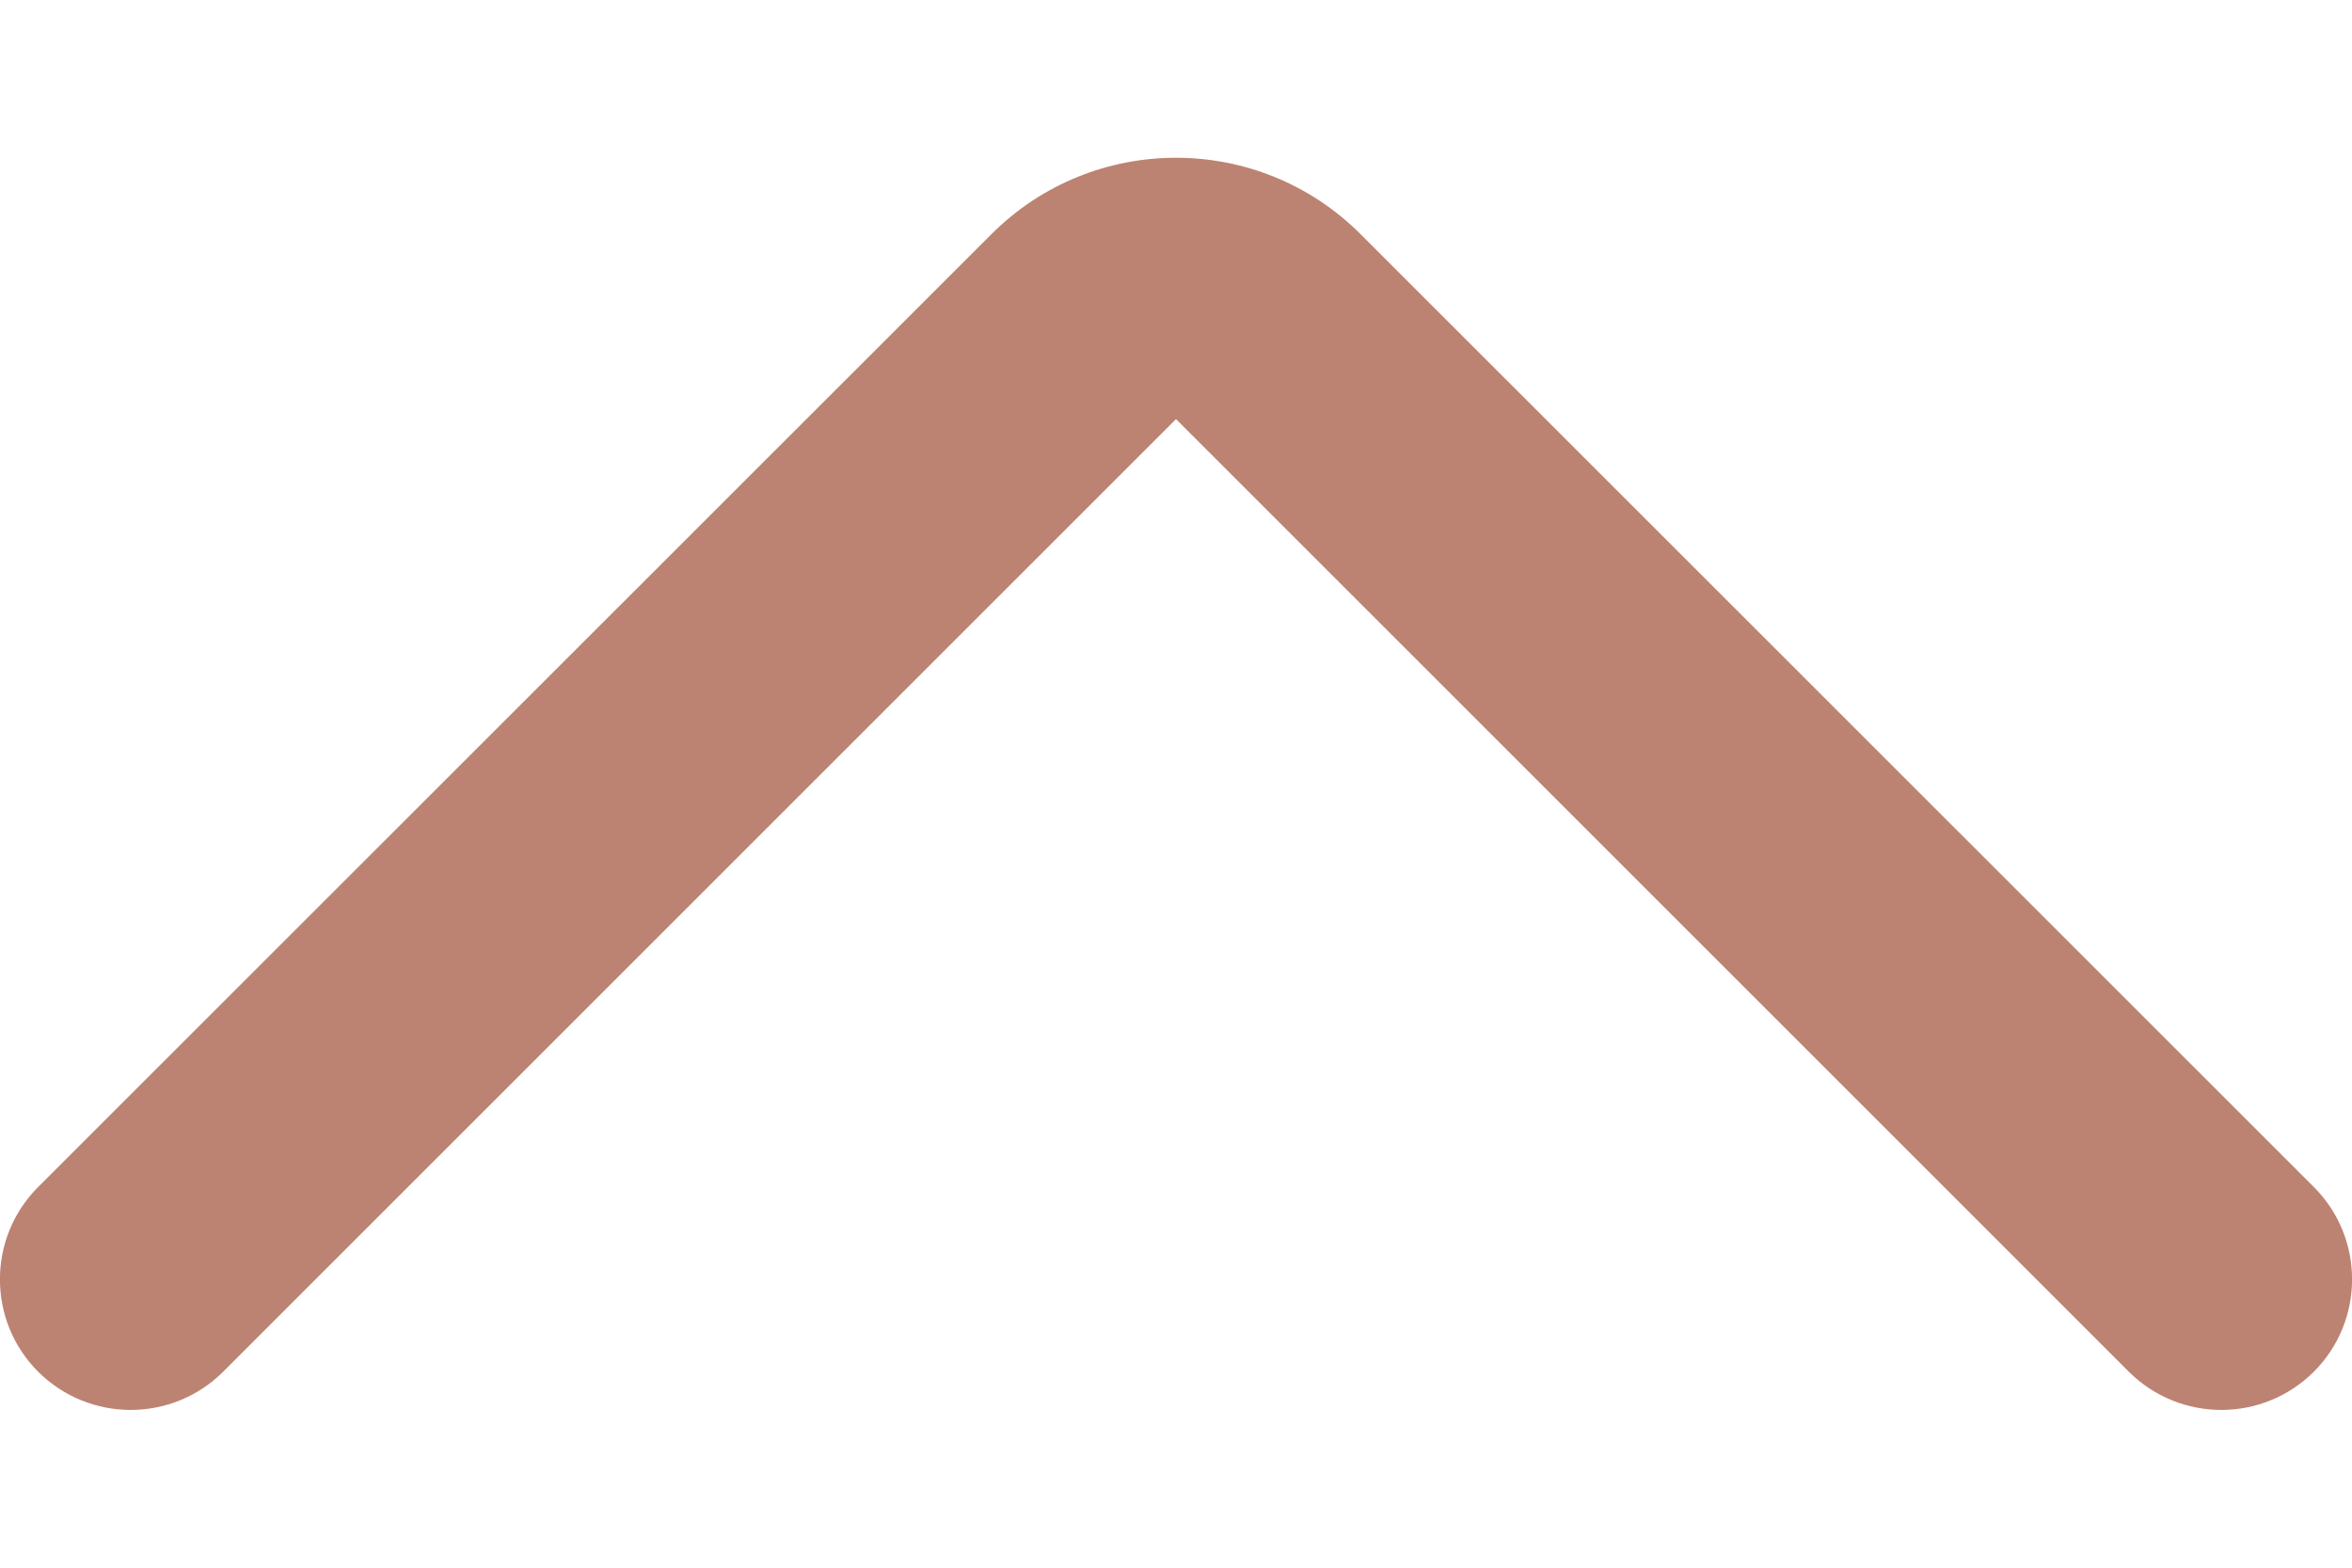 <svg width="9" height="6" viewBox="0 0 9 6" fill="none" xmlns="http://www.w3.org/2000/svg">
<path fill-rule="evenodd" clip-rule="evenodd" d="M8.854 5.25C8.658 5.445 8.342 5.445 8.146 5.25L4.5 1.604L0.854 5.25C0.658 5.445 0.342 5.445 0.146 5.25C-0.049 5.055 -0.049 4.738 0.146 4.543L3.793 0.897C4.183 0.506 4.817 0.506 5.207 0.897L8.854 4.543C9.049 4.738 9.049 5.055 8.854 5.25Z" fill="#BC8372"/>
</svg>
